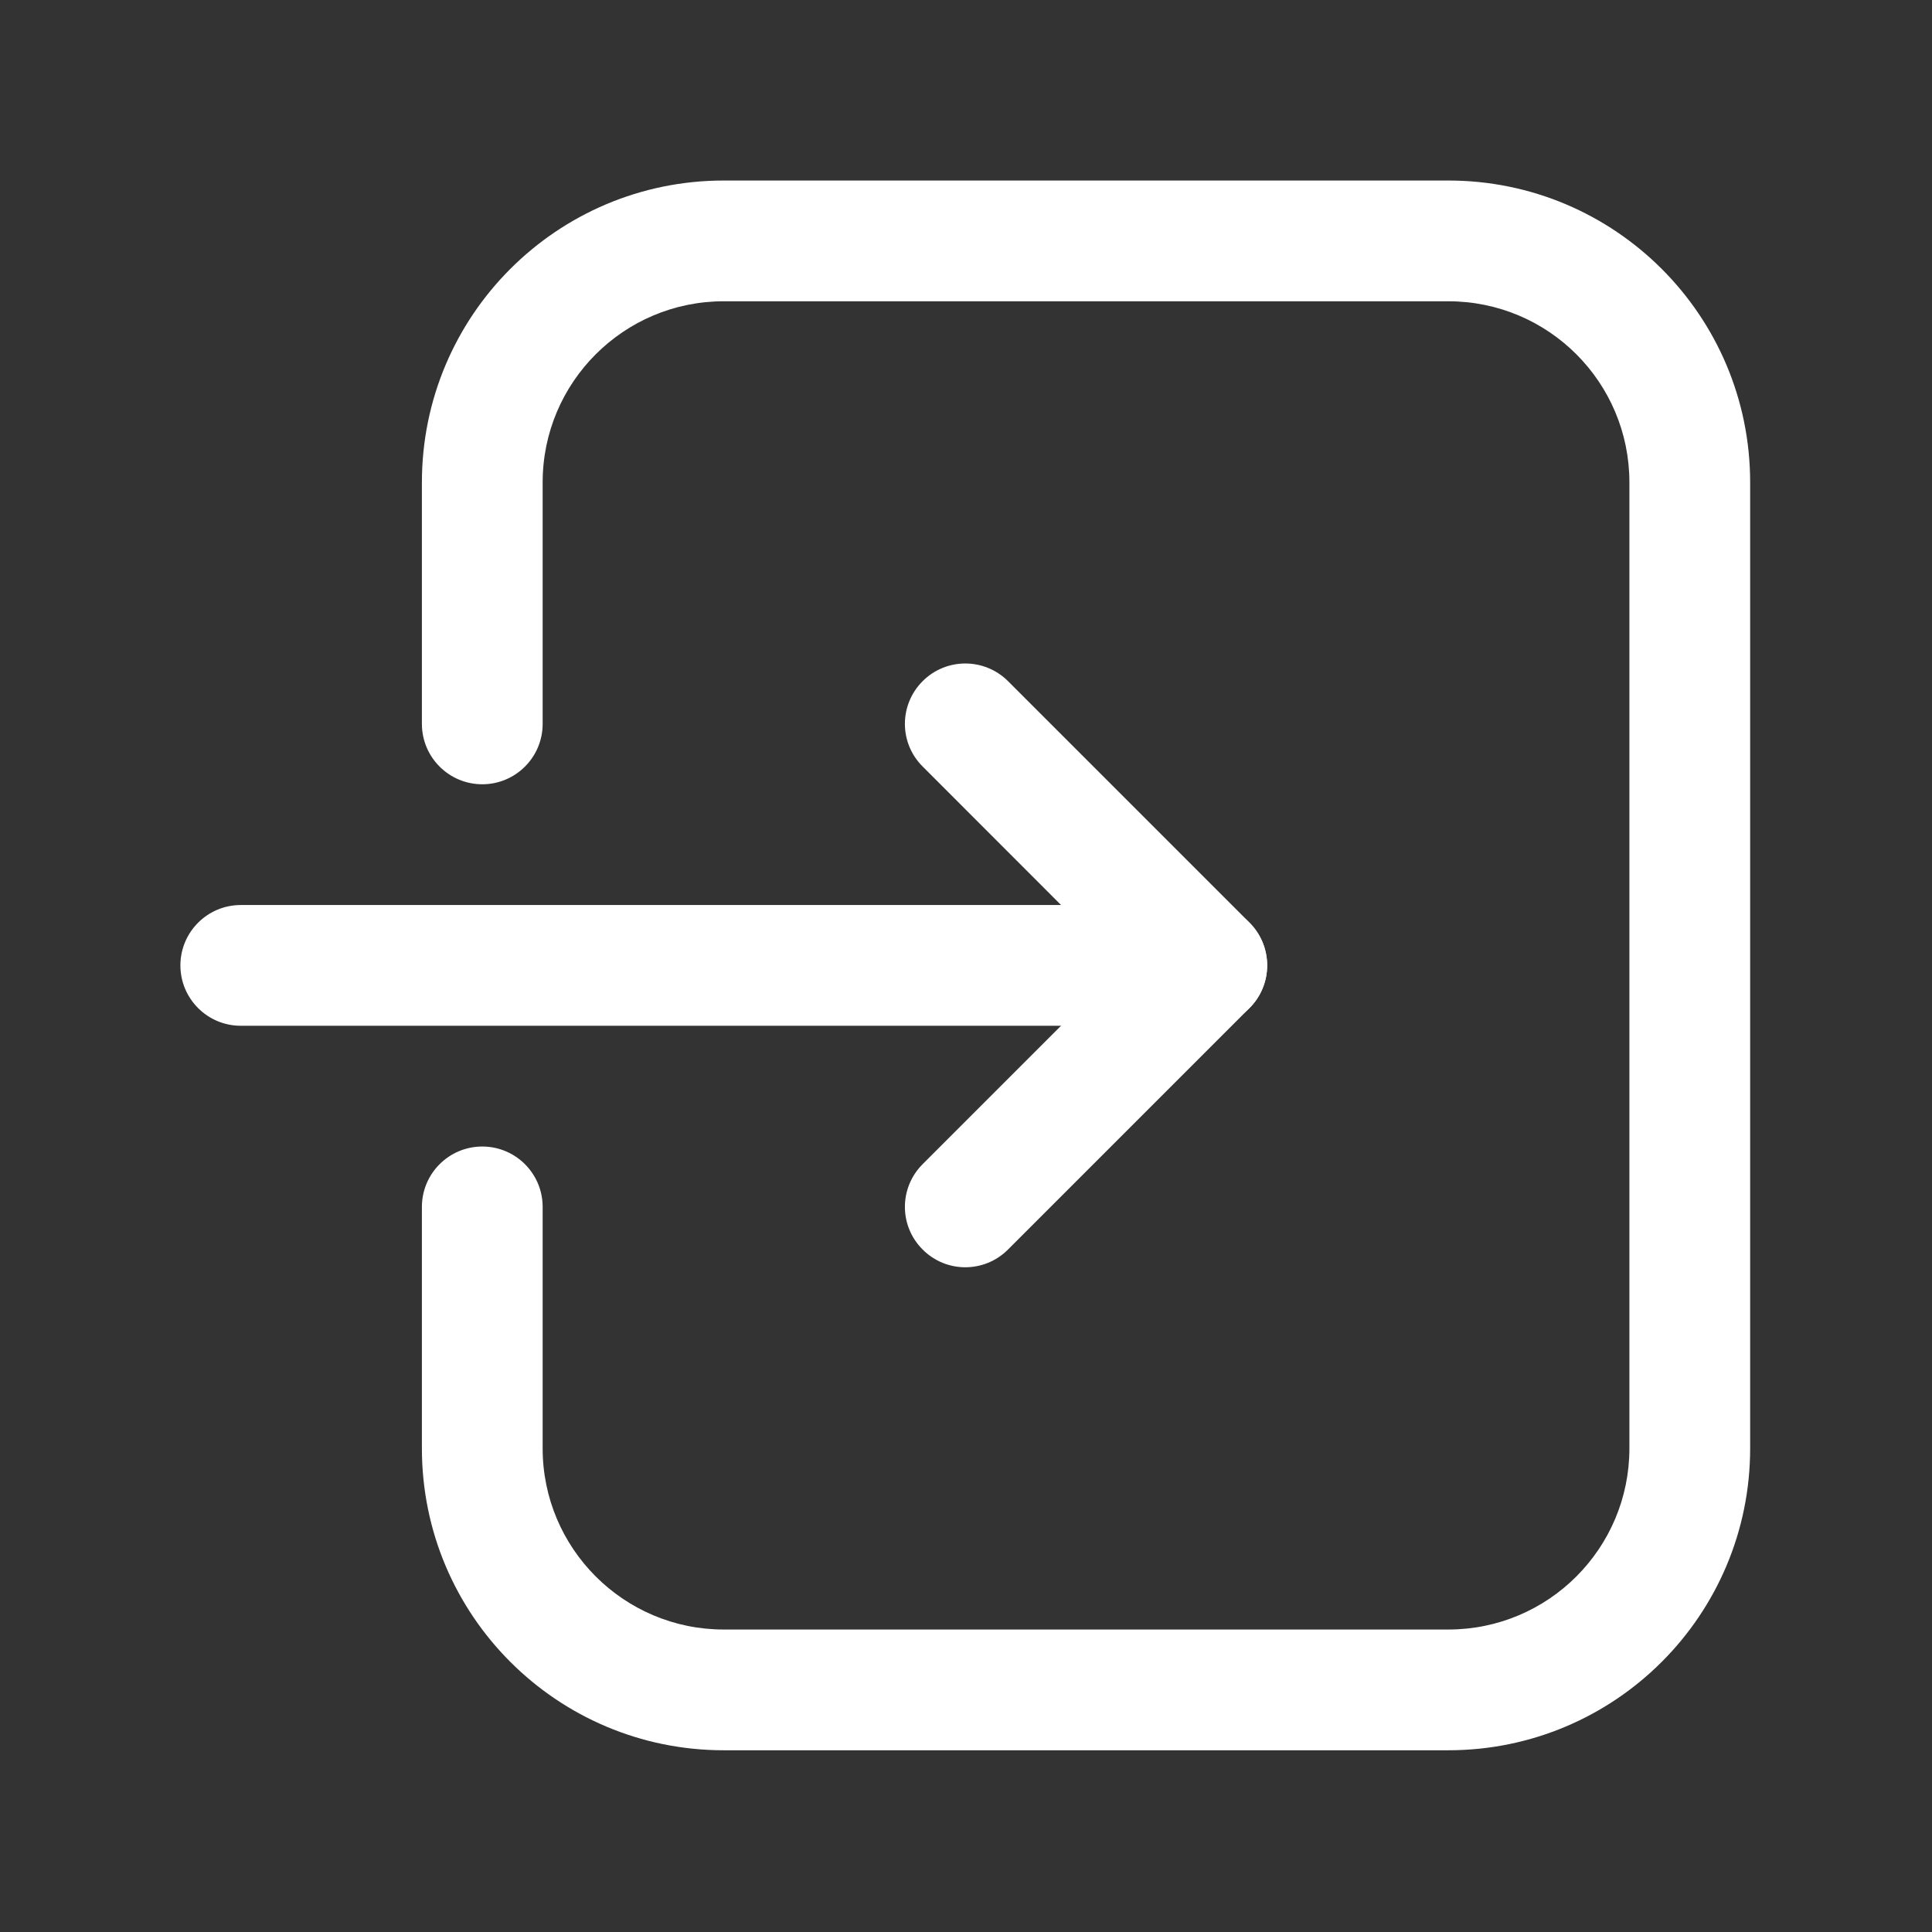 <svg width="16" height="16" viewBox="0 0 16 16" fill="none" xmlns="http://www.w3.org/2000/svg">
<rect x="0" y="0" width="16" height="16" fill="#333333" stroke="none"/>
<path fill-rule="evenodd" clip-rule="evenodd" d="M3.494 3.995C3.494 2.614 4.613 1.495 5.994 1.495H11.994C13.375 1.495 14.494 2.614 14.494 3.995V11.995C14.494 13.376 13.375 14.495 11.994 14.495H5.994C4.613 14.495 3.494 13.376 3.494 11.995V9.995C3.494 9.719 3.718 9.495 3.994 9.495C4.27 9.495 4.494 9.719 4.494 9.995V11.995C4.494 12.823 5.166 13.495 5.994 13.495H11.994C12.823 13.495 13.494 12.823 13.494 11.995V3.995C13.494 3.166 12.823 2.495 11.994 2.495H5.994C5.166 2.495 4.494 3.166 4.494 3.995V5.995C4.494 6.271 4.27 6.495 3.994 6.495C3.718 6.495 3.494 6.271 3.494 5.995V3.995Z" fill="white"/>
<path fill-rule="evenodd" clip-rule="evenodd" d="M7.641 5.641C7.836 5.446 8.152 5.446 8.348 5.641L10.348 7.641C10.543 7.837 10.543 8.153 10.348 8.348L8.348 10.348C8.152 10.544 7.836 10.544 7.641 10.348C7.445 10.153 7.445 9.837 7.641 9.641L9.287 7.995L7.641 6.348C7.445 6.153 7.445 5.837 7.641 5.641Z" fill="white"/>
<path fill-rule="evenodd" clip-rule="evenodd" d="M1.494 7.995C1.494 7.719 1.718 7.495 1.994 7.495H9.994C10.27 7.495 10.494 7.719 10.494 7.995C10.494 8.271 10.27 8.495 9.994 8.495H1.994C1.718 8.495 1.494 8.271 1.494 7.995Z" fill="white"/>
</svg>
